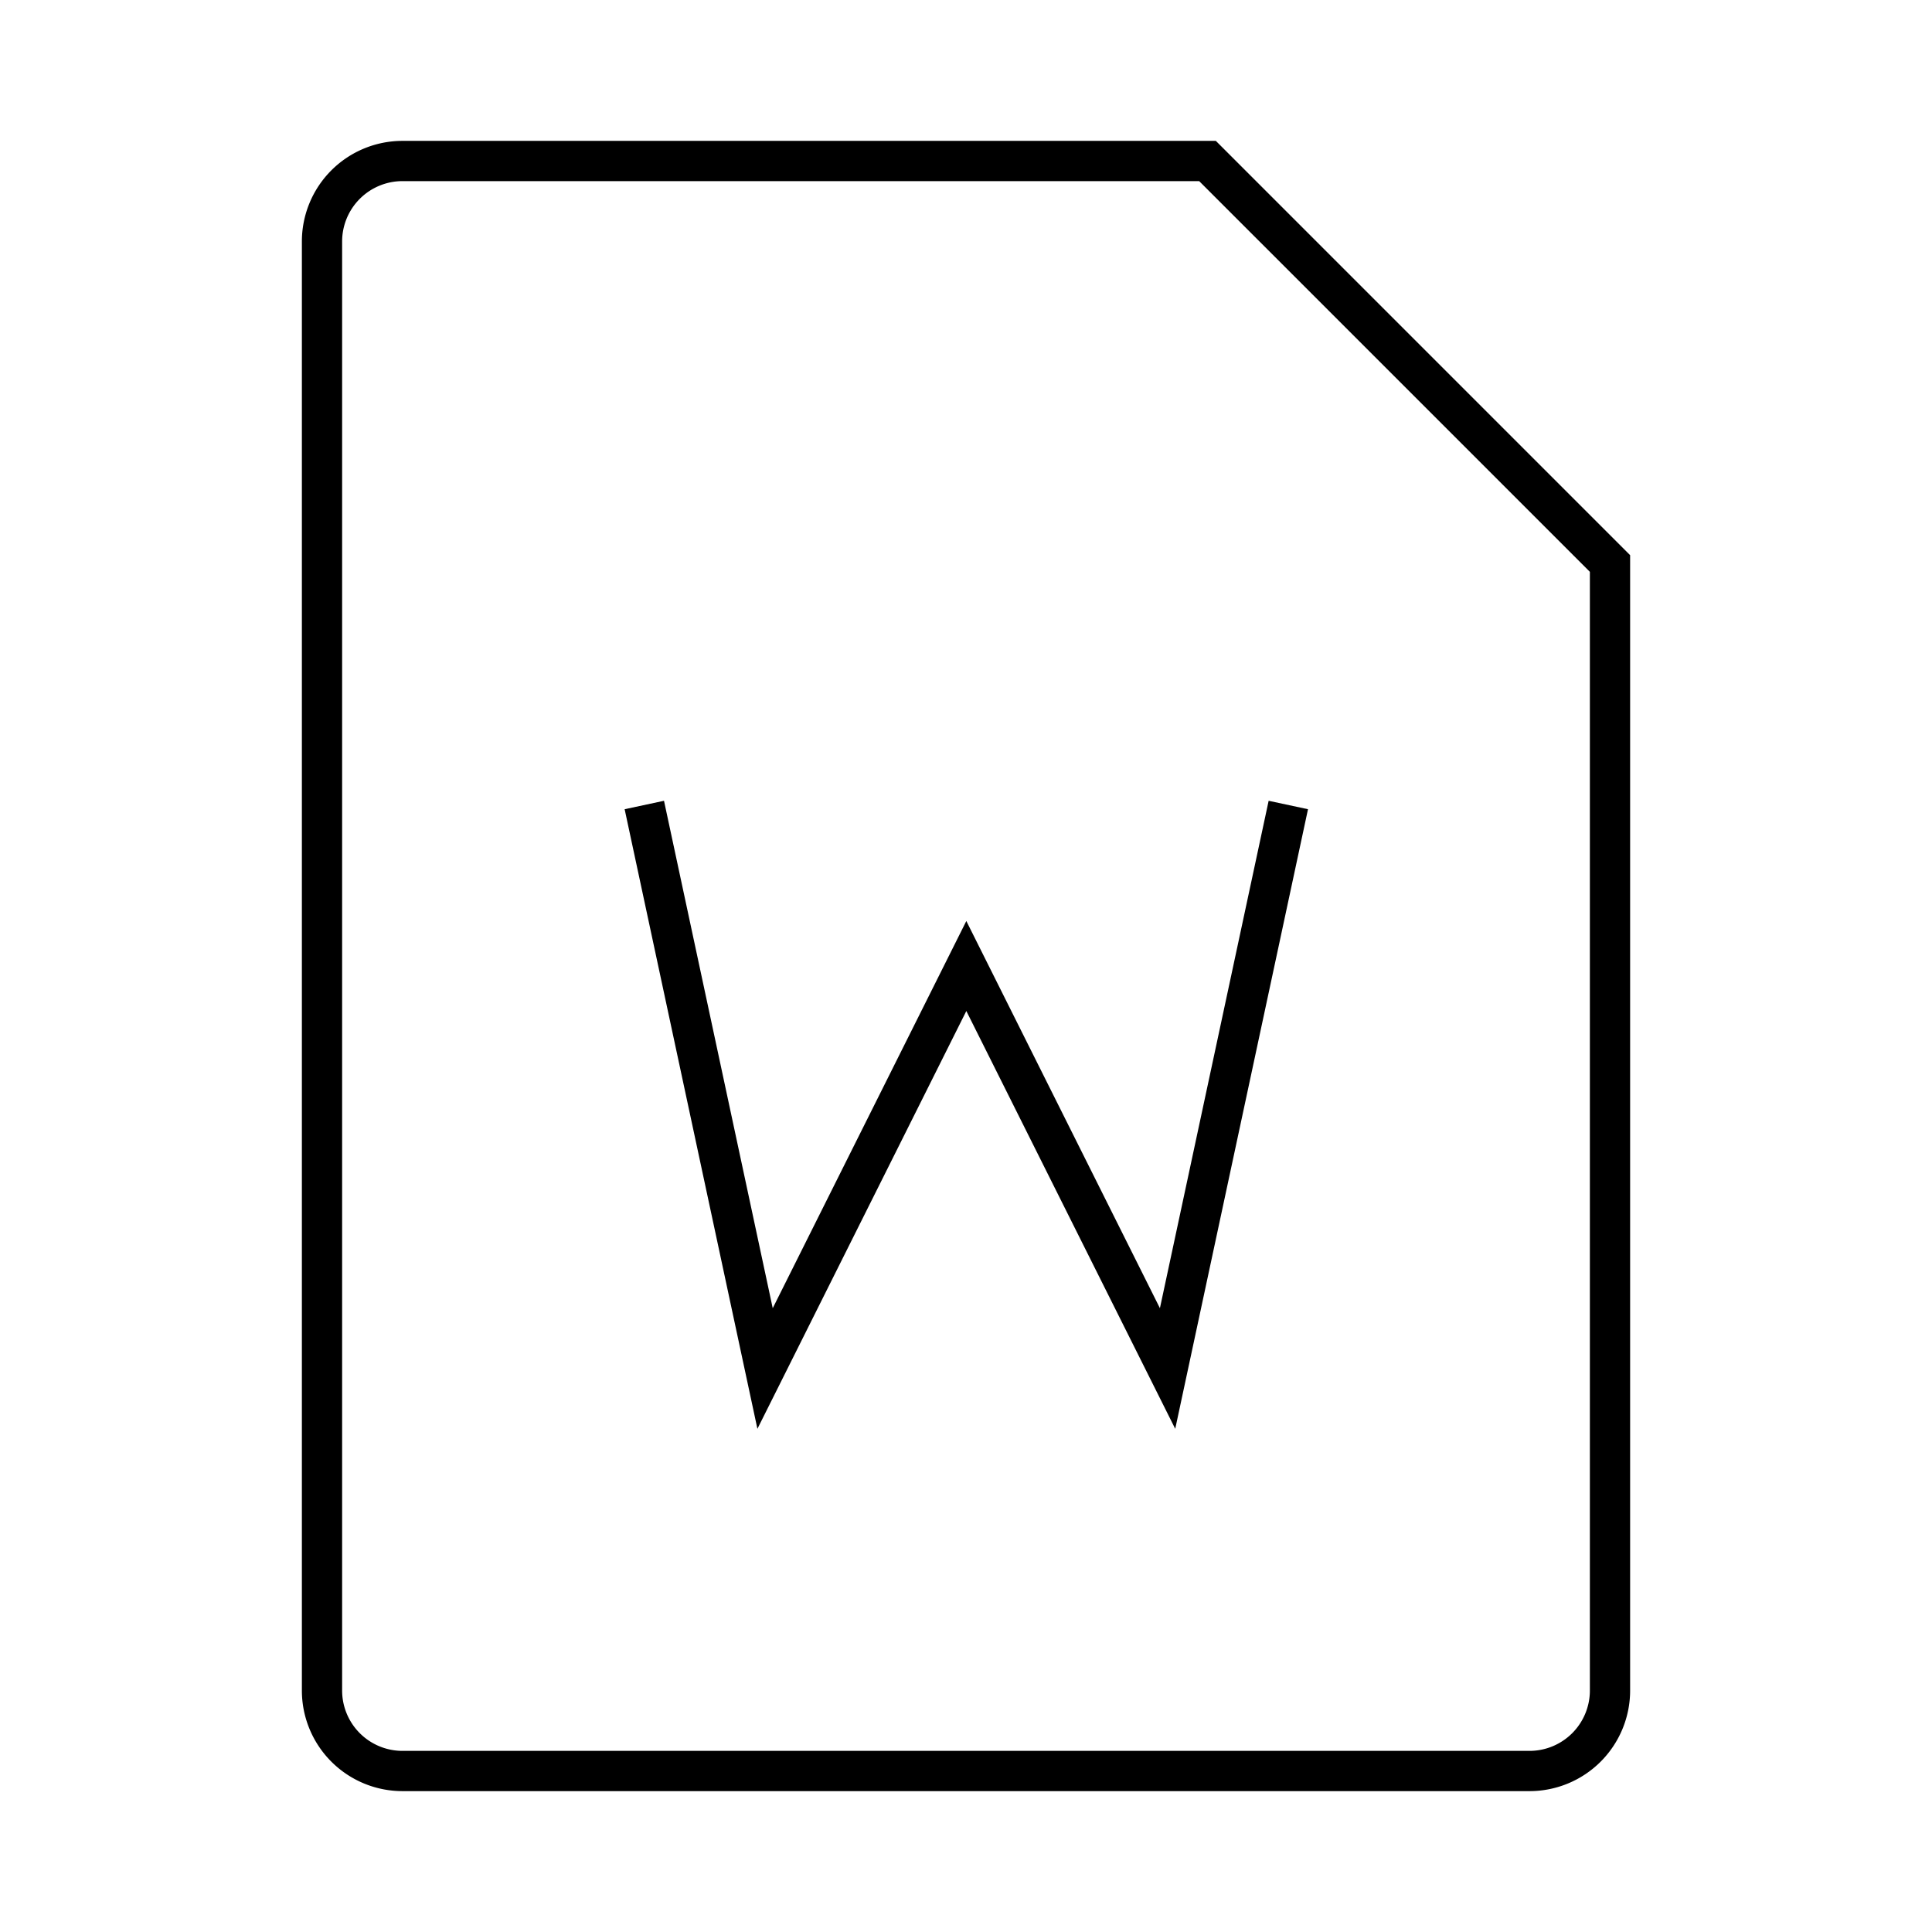 <svg width="24" height="24" viewBox="0 0 48 48" fill="none" xmlns="http://www.w3.org/2000/svg"><path d="M10 4h20l10 10v28a2 2 0 0 1-2 2H10a2 2 0 0 1-2-2V6a2 2 0 0 1 2-2z" stroke="currentColor" strokeWidth="3" strokeLinejoin="round"/><path d="M16.008 20l3 14 5-10 5 10 3-14" stroke="currentColor" strokeWidth="3" strokeLinecap="round" strokeLinejoin="round"/></svg>